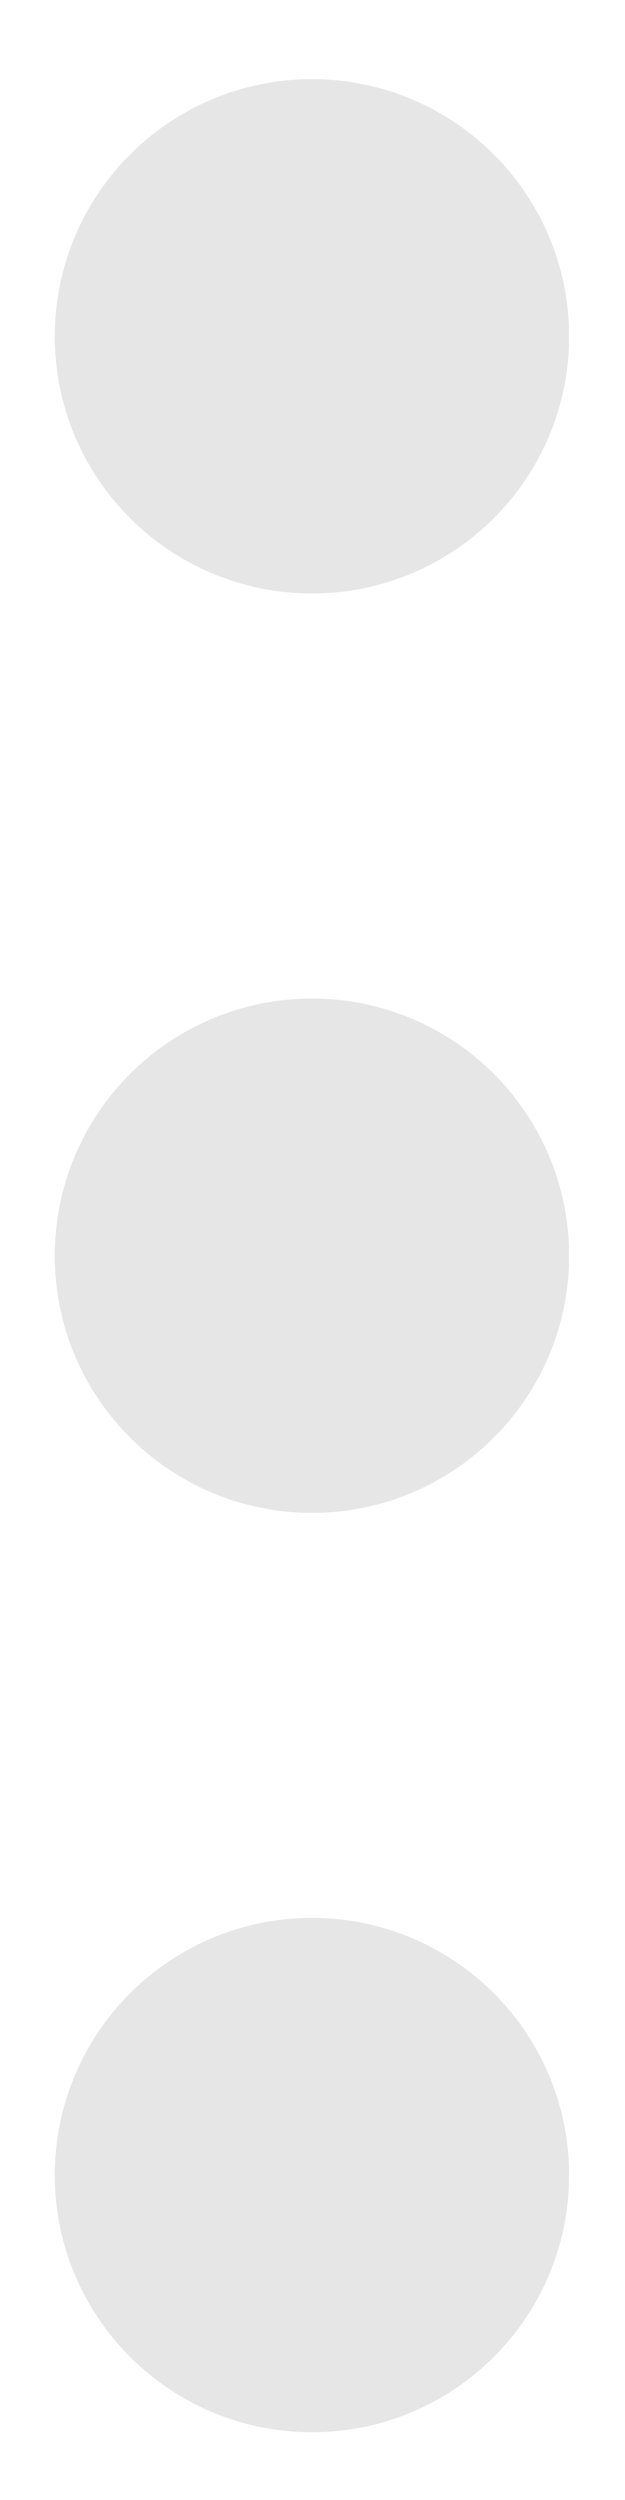 <svg width="4" height="16" viewBox="0 0 4 16" fill="none" xmlns="http://www.w3.org/2000/svg">
<path d="M1.016 13.921C1.016 14.462 1.455 14.901 1.997 14.901C2.538 14.901 2.977 14.462 2.977 13.921C2.977 13.379 2.538 12.94 1.997 12.94C1.455 12.94 1.016 13.379 1.016 13.921Z" fill="#E6E6E6"/>
<path d="M1.016 8.037C1.016 8.578 1.455 9.017 1.997 9.017C2.538 9.017 2.977 8.578 2.977 8.037C2.977 7.495 2.538 7.056 1.997 7.056C1.455 7.056 1.016 7.495 1.016 8.037Z" fill="#E6E6E6"/>
<path d="M1.016 2.153C1.016 2.694 1.455 3.133 1.997 3.133C2.538 3.133 2.977 2.694 2.977 2.153C2.977 1.611 2.538 1.172 1.997 1.172C1.455 1.172 1.016 1.611 1.016 2.153Z" fill="#E6E6E6"/>
<path d="M1.016 13.921C1.016 14.462 1.455 14.901 1.997 14.901C2.538 14.901 2.977 14.462 2.977 13.921C2.977 13.379 2.538 12.94 1.997 12.94C1.455 12.94 1.016 13.379 1.016 13.921Z" stroke="#E6E6E6" stroke-width="1.331" stroke-linecap="round" stroke-linejoin="round"/>
<path d="M1.016 8.037C1.016 8.578 1.455 9.017 1.997 9.017C2.538 9.017 2.977 8.578 2.977 8.037C2.977 7.495 2.538 7.056 1.997 7.056C1.455 7.056 1.016 7.495 1.016 8.037Z" stroke="#E6E6E6" stroke-width="1.331" stroke-linecap="round" stroke-linejoin="round"/>
<path d="M1.016 2.153C1.016 2.694 1.455 3.133 1.997 3.133C2.538 3.133 2.977 2.694 2.977 2.153C2.977 1.611 2.538 1.172 1.997 1.172C1.455 1.172 1.016 1.611 1.016 2.153Z" stroke="#E6E6E6" stroke-width="1.331" stroke-linecap="round" stroke-linejoin="round"/>
</svg>
